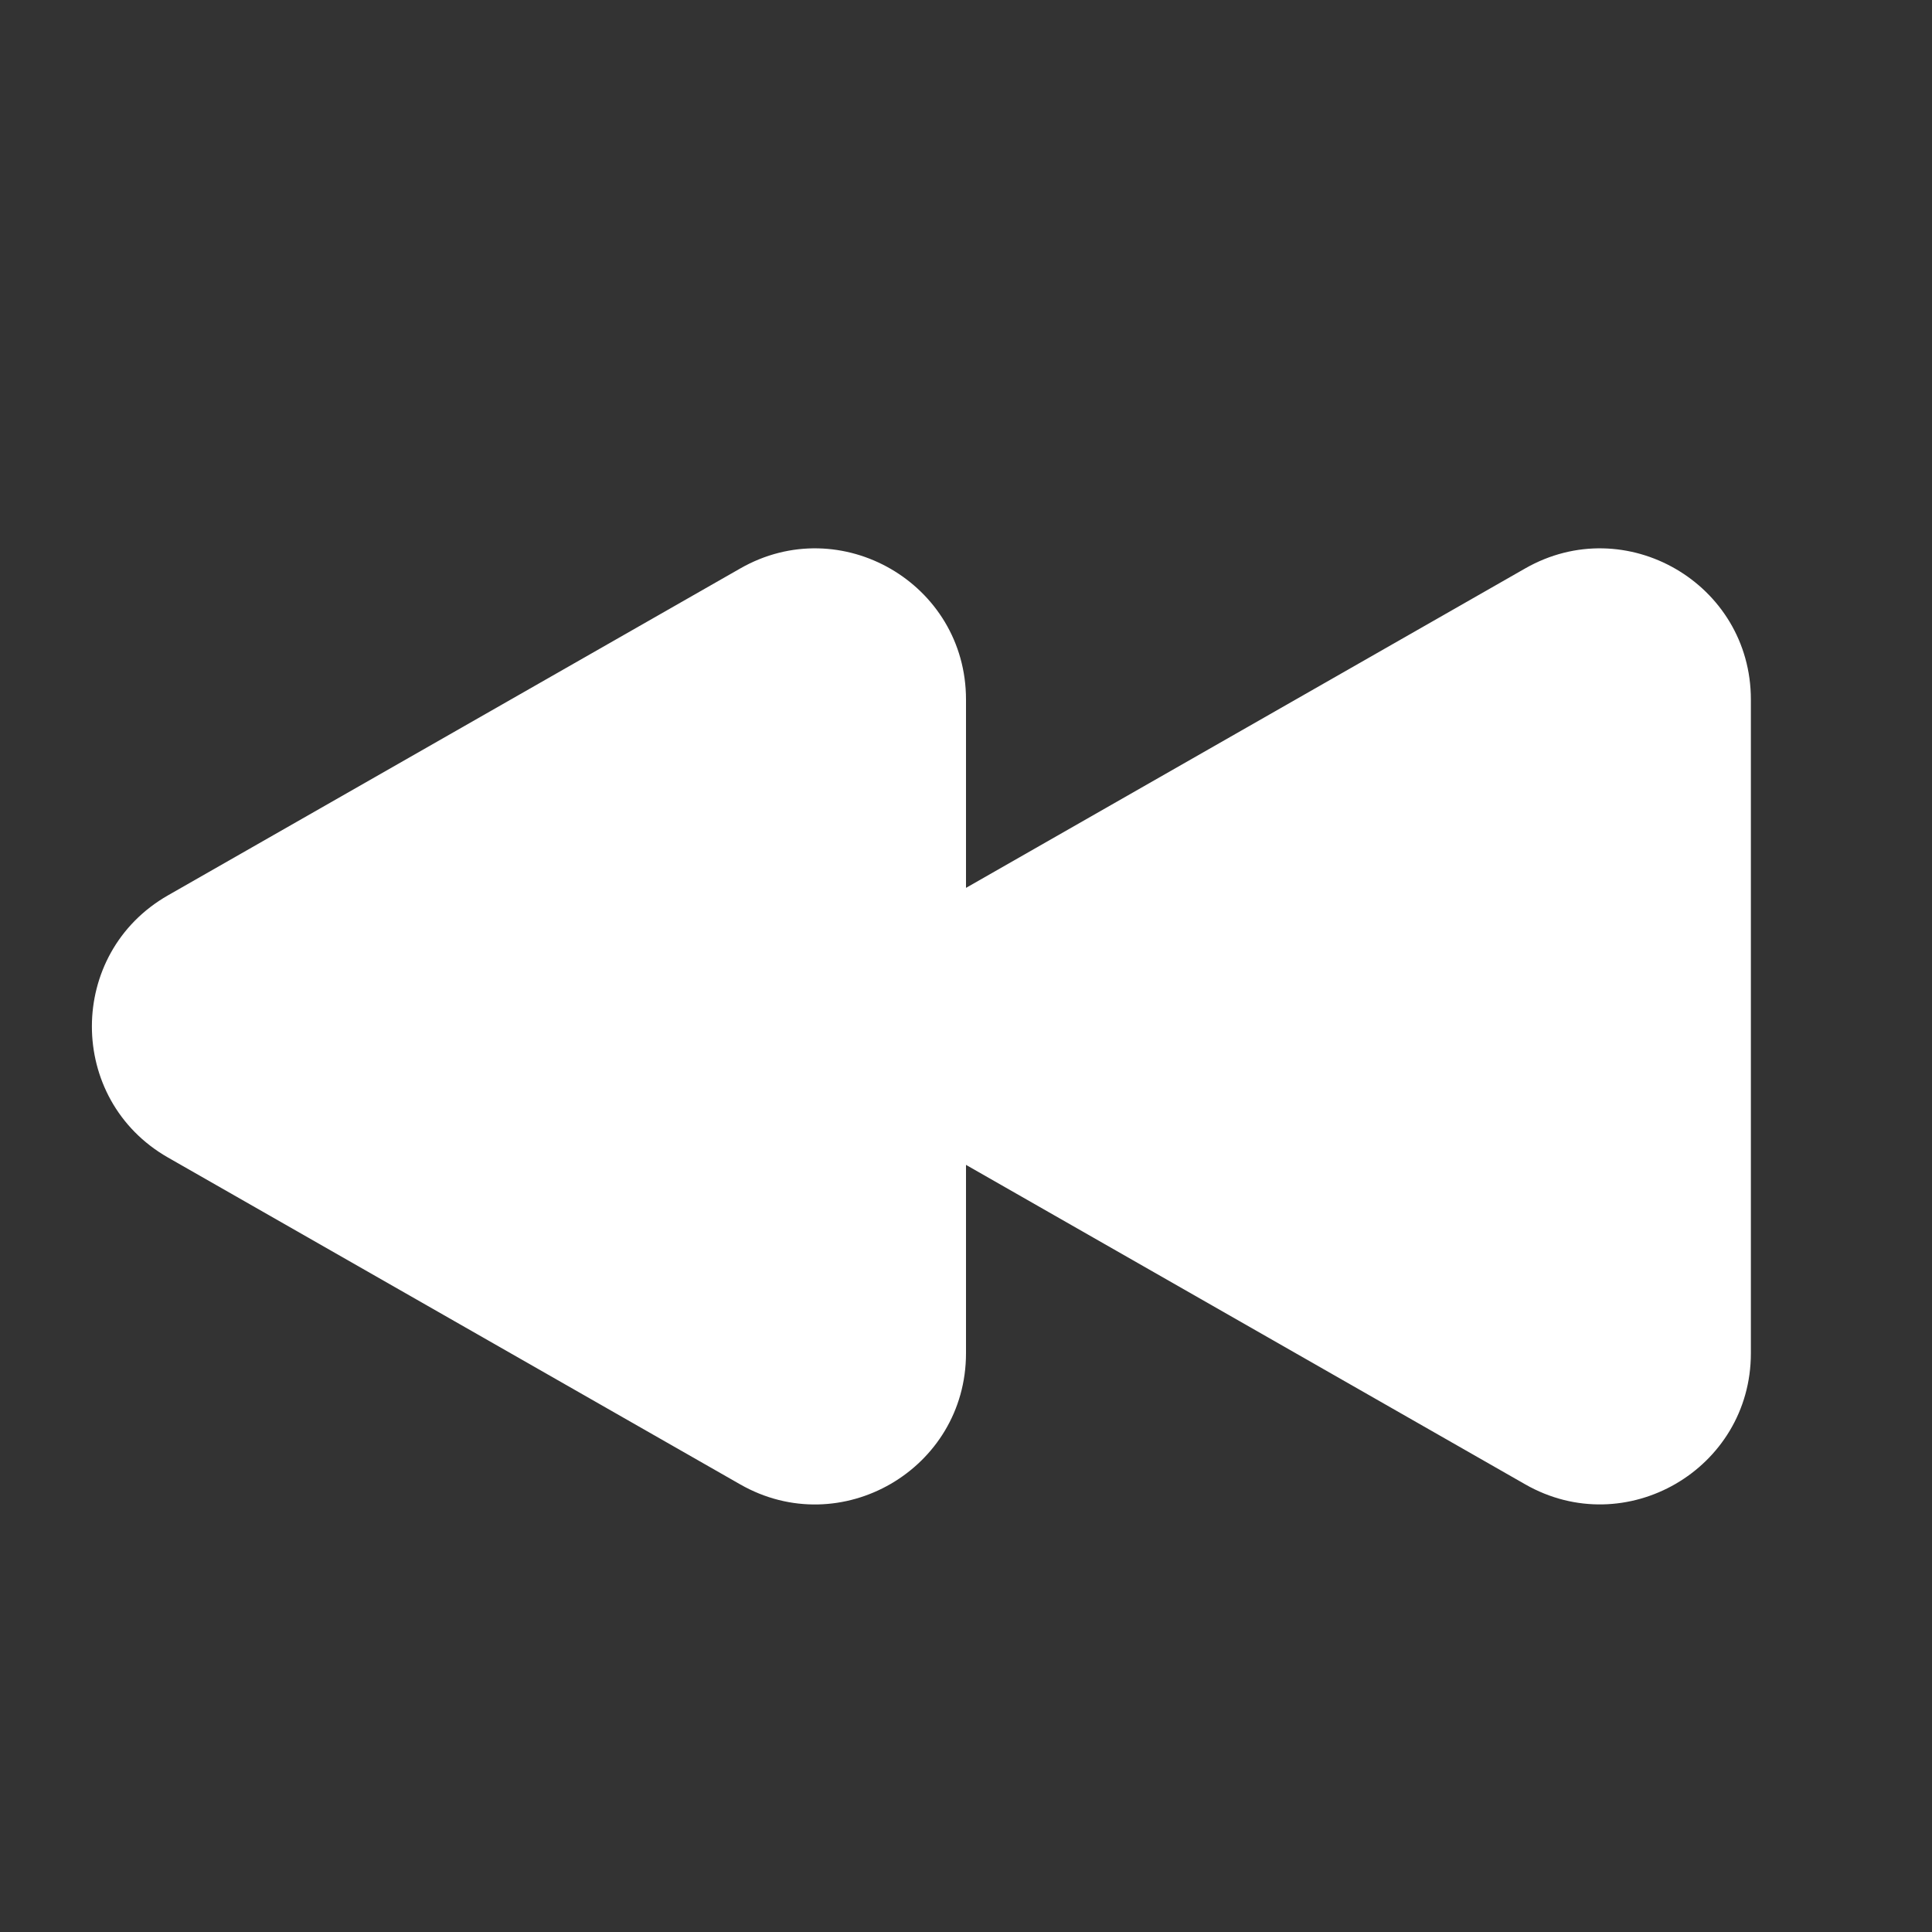 <svg xmlns="http://www.w3.org/2000/svg" viewBox="0 0 16 16" fill="#ffffff" aria-hidden="true" id="Backward--Streamline-Heroicons" height="16" width="16"><rect x="0" y="0" width="16" height="16" fill="#333333" stroke="none"/><desc>Backward Streamline Icon: https://streamlinehq.com</desc><path d="M6.13 12.293c0.833 0.476 1.87 -0.126 1.87 -1.086v-1.56l4.63 2.645c0.833 0.477 1.87 -0.125 1.87 -1.085V5.793c0 -0.96 -1.037 -1.562 -1.87 -1.085L8 7.353v-1.56c0 -0.96 -1.037 -1.562 -1.87 -1.085l-4.739 2.707c-0.84 0.48 -0.84 1.691 0 2.171l4.739 2.707Z" stroke-width="0.667"></path></svg>